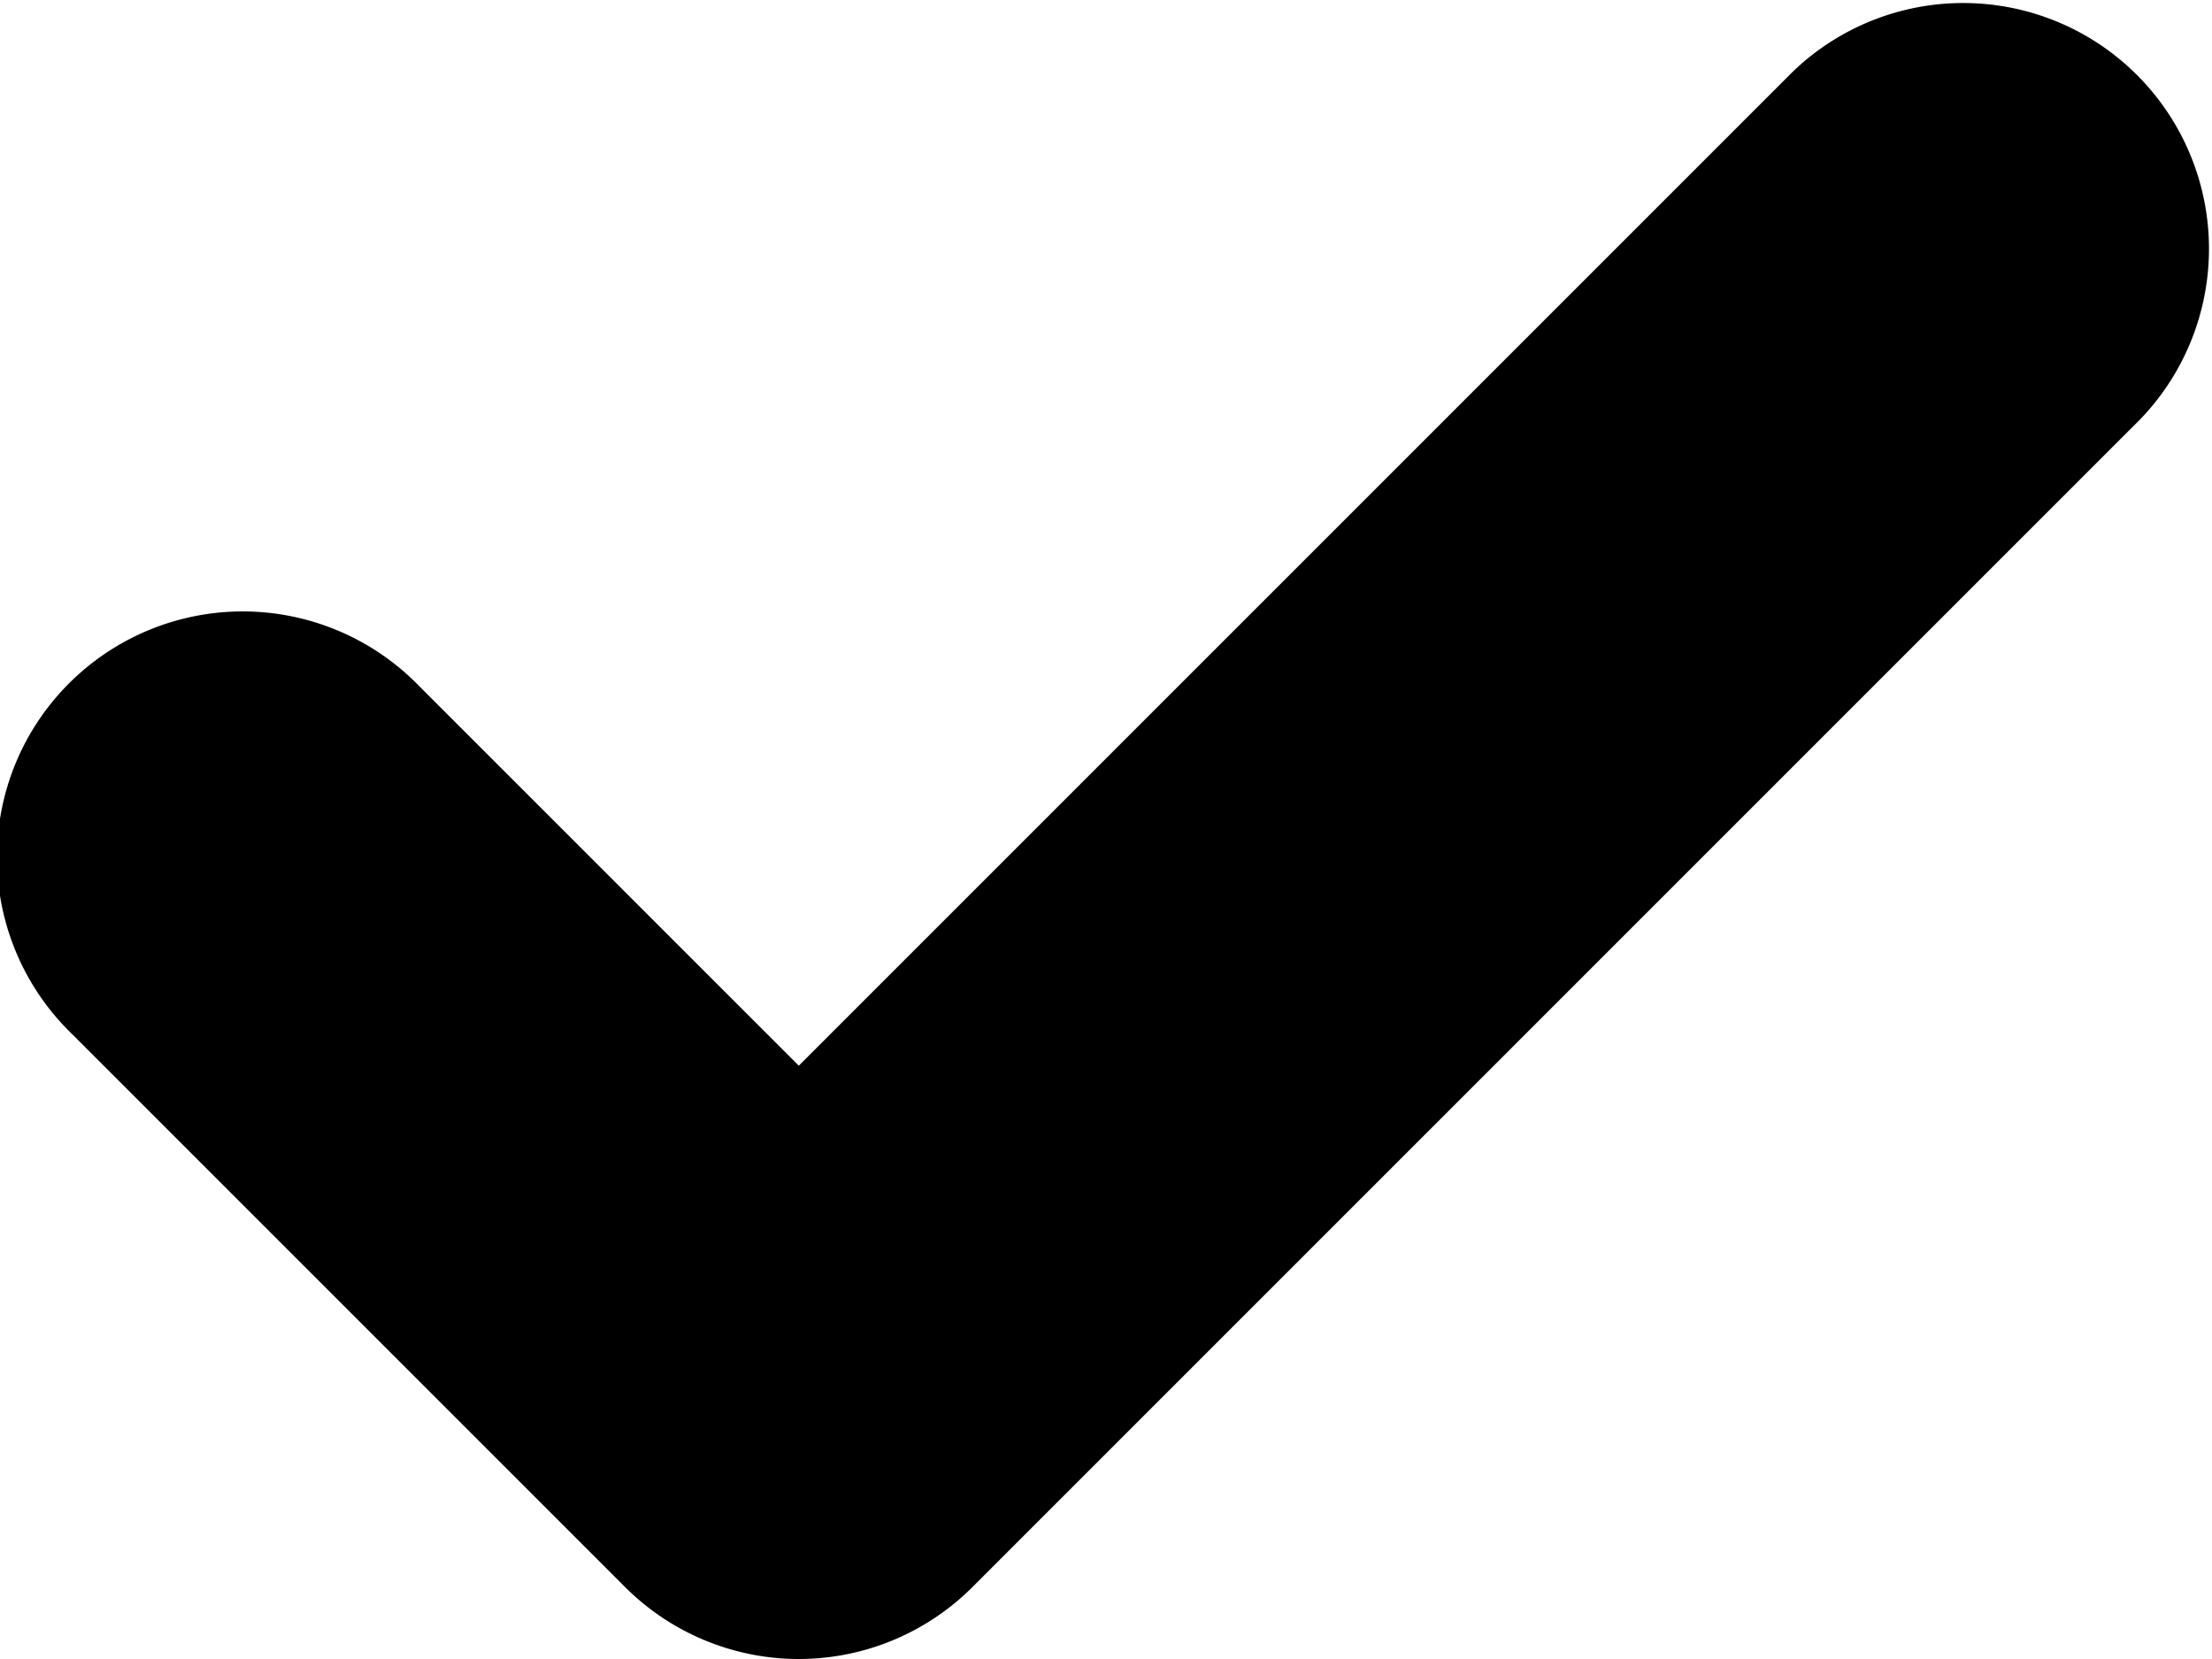 <svg class="" xmlns="http://www.w3.org/2000/svg" viewBox="0 0 9 6.75">
	<path d="M4.75,9.5a1,1,0,0,1-.707-.293l-2.25-2.25A1,1,0,1,1,3.207,5.543L4.75,7.086,8.793,3.043a1,1,0,0,1,1.414,1.414l-4.75,4.75A1,1,0,0,1,4.75,9.5" transform="translate(-1.5 -2.75)"></path>
</svg>